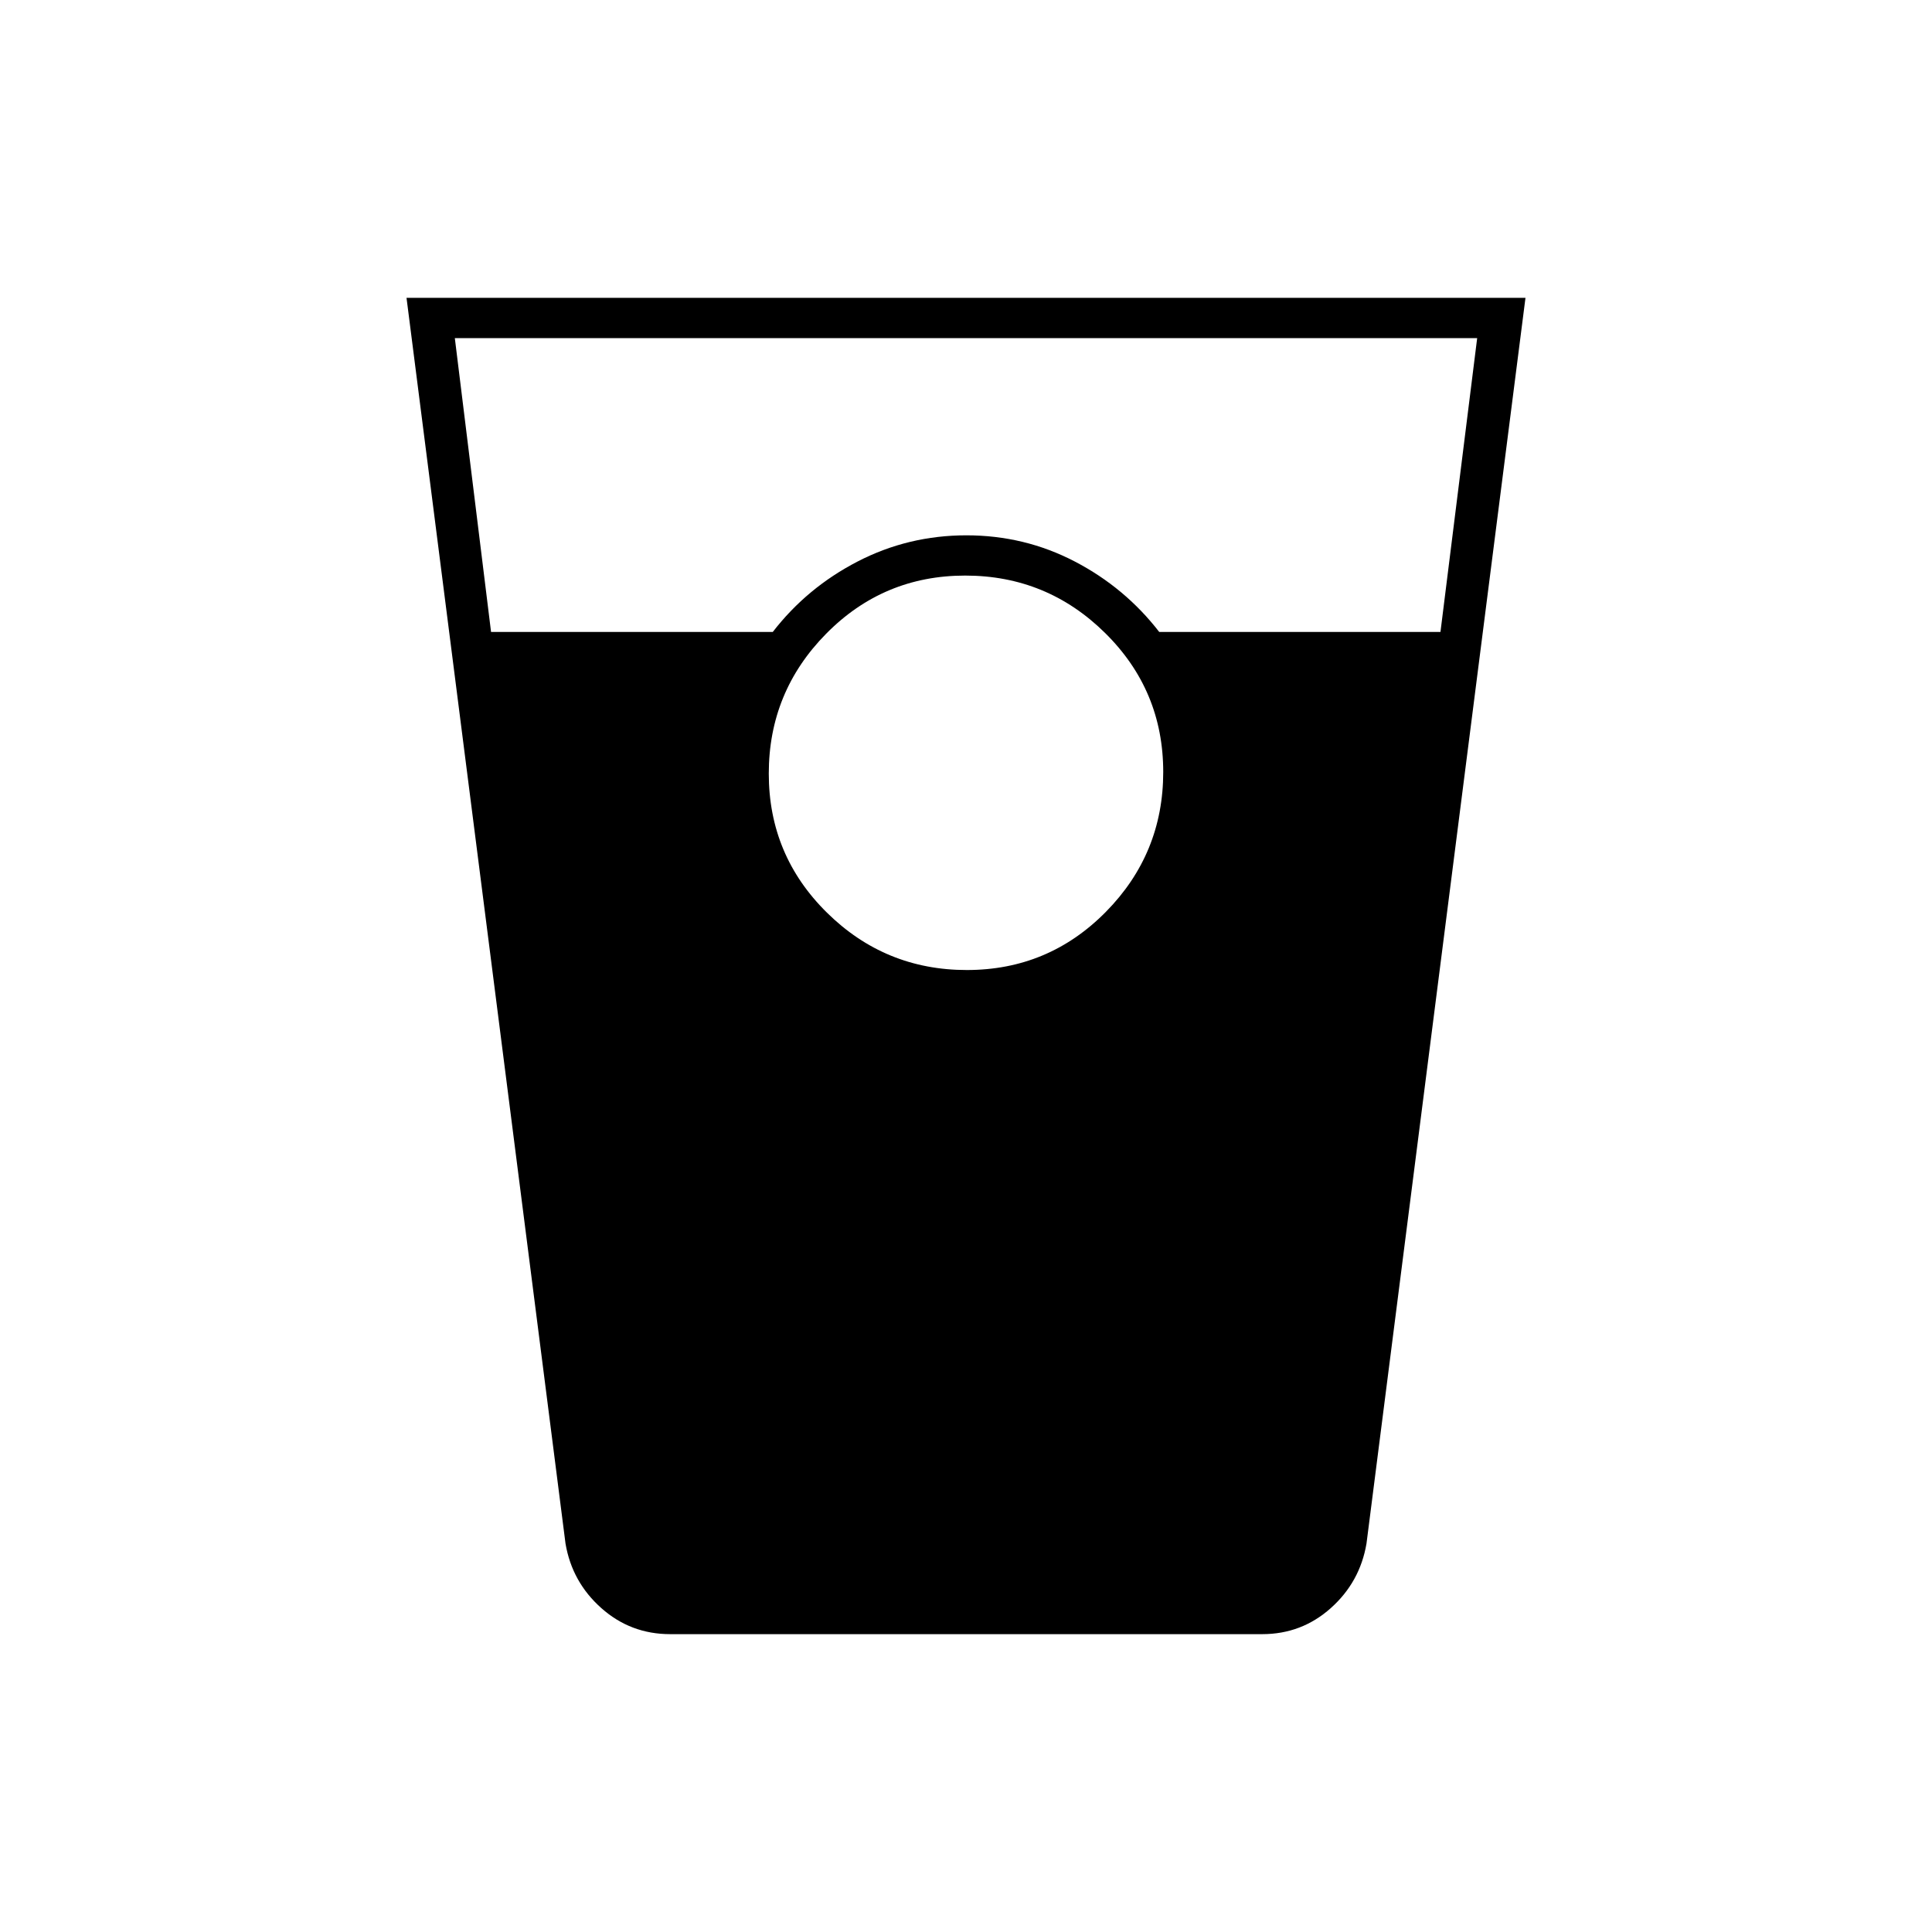 <svg xmlns="http://www.w3.org/2000/svg" height="20" viewBox="0 -960 960 960" width="20"><path d="M333-148q-19.63 0-34.19-12.93Q284.25-173.86 281-193l-79-619h556l-79 619q-3.25 19.14-17.75 32.07T627.2-148H333Zm-89-498h140q17-22 42.16-35 25.15-13 54.04-13 28.88 0 53.84 13Q559-668 576-646h139.76L734-792H226l18 146Zm236.41 168q40.59 0 69.09-28.91 28.5-28.9 28.5-69.5 0-40.59-28.91-69.09-28.9-28.5-69.5-28.5-40.59 0-69.09 28.91-28.5 28.9-28.5 69.5 0 40.59 28.91 69.09 28.9 28.5 69.5 28.5Z"/></svg>